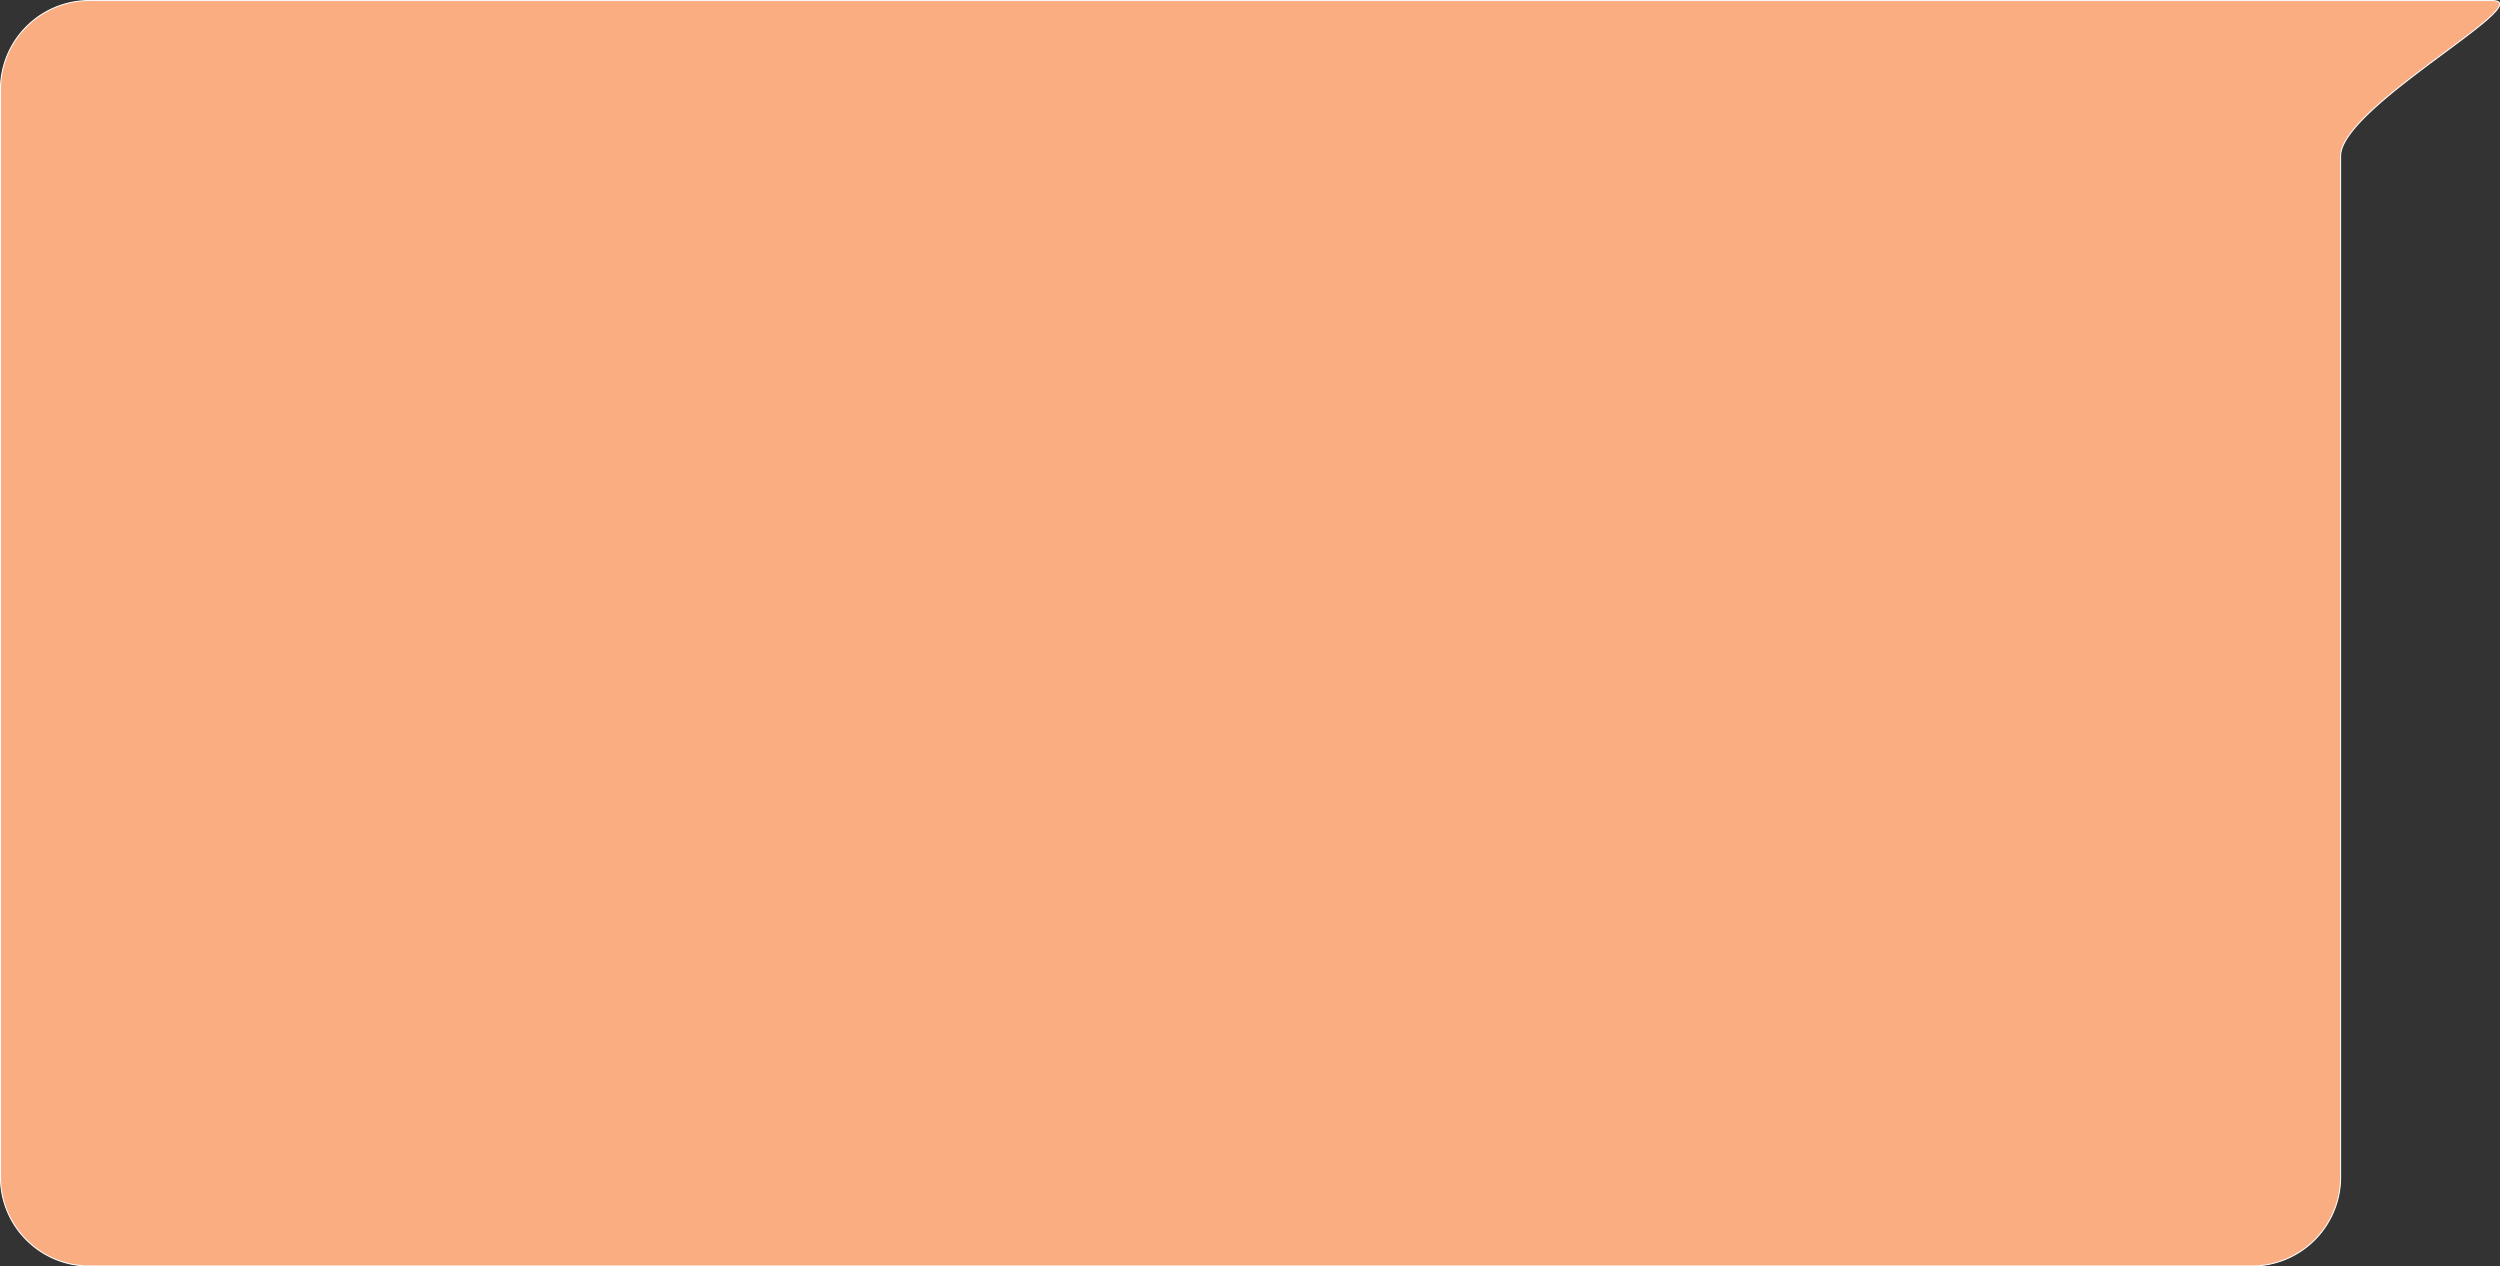 <svg xmlns="http://www.w3.org/2000/svg" width="265.923" height="134.709" viewBox="0 0 265.923 134.709">
  <rect x="0" y="0" width="265.923" height="134.709" fill="#333333" stroke="none"/>
<defs>
    <style>
      .cls-1 {
        fill: #f9ad81;
        stroke: #fff;
        stroke-width: 0.11px;
        fill-rule: evenodd;
        width:100%;
        height:100%;
      }
    </style>
  </defs>
  <path id="圓角矩形_2" data-name="圓角矩形 2" class="cls-1" d="M653.614,936.786H909.161c5.227,0-16.09,11.314-16.09,16.53V1061.94a9.457,9.457,0,0,1-9.465,9.45H653.614a9.456,9.456,0,0,1-9.464-9.45V946.232A9.455,9.455,0,0,1,653.614,936.786Z" transform="translate(-644.101 -936.726)"/>
</svg>
